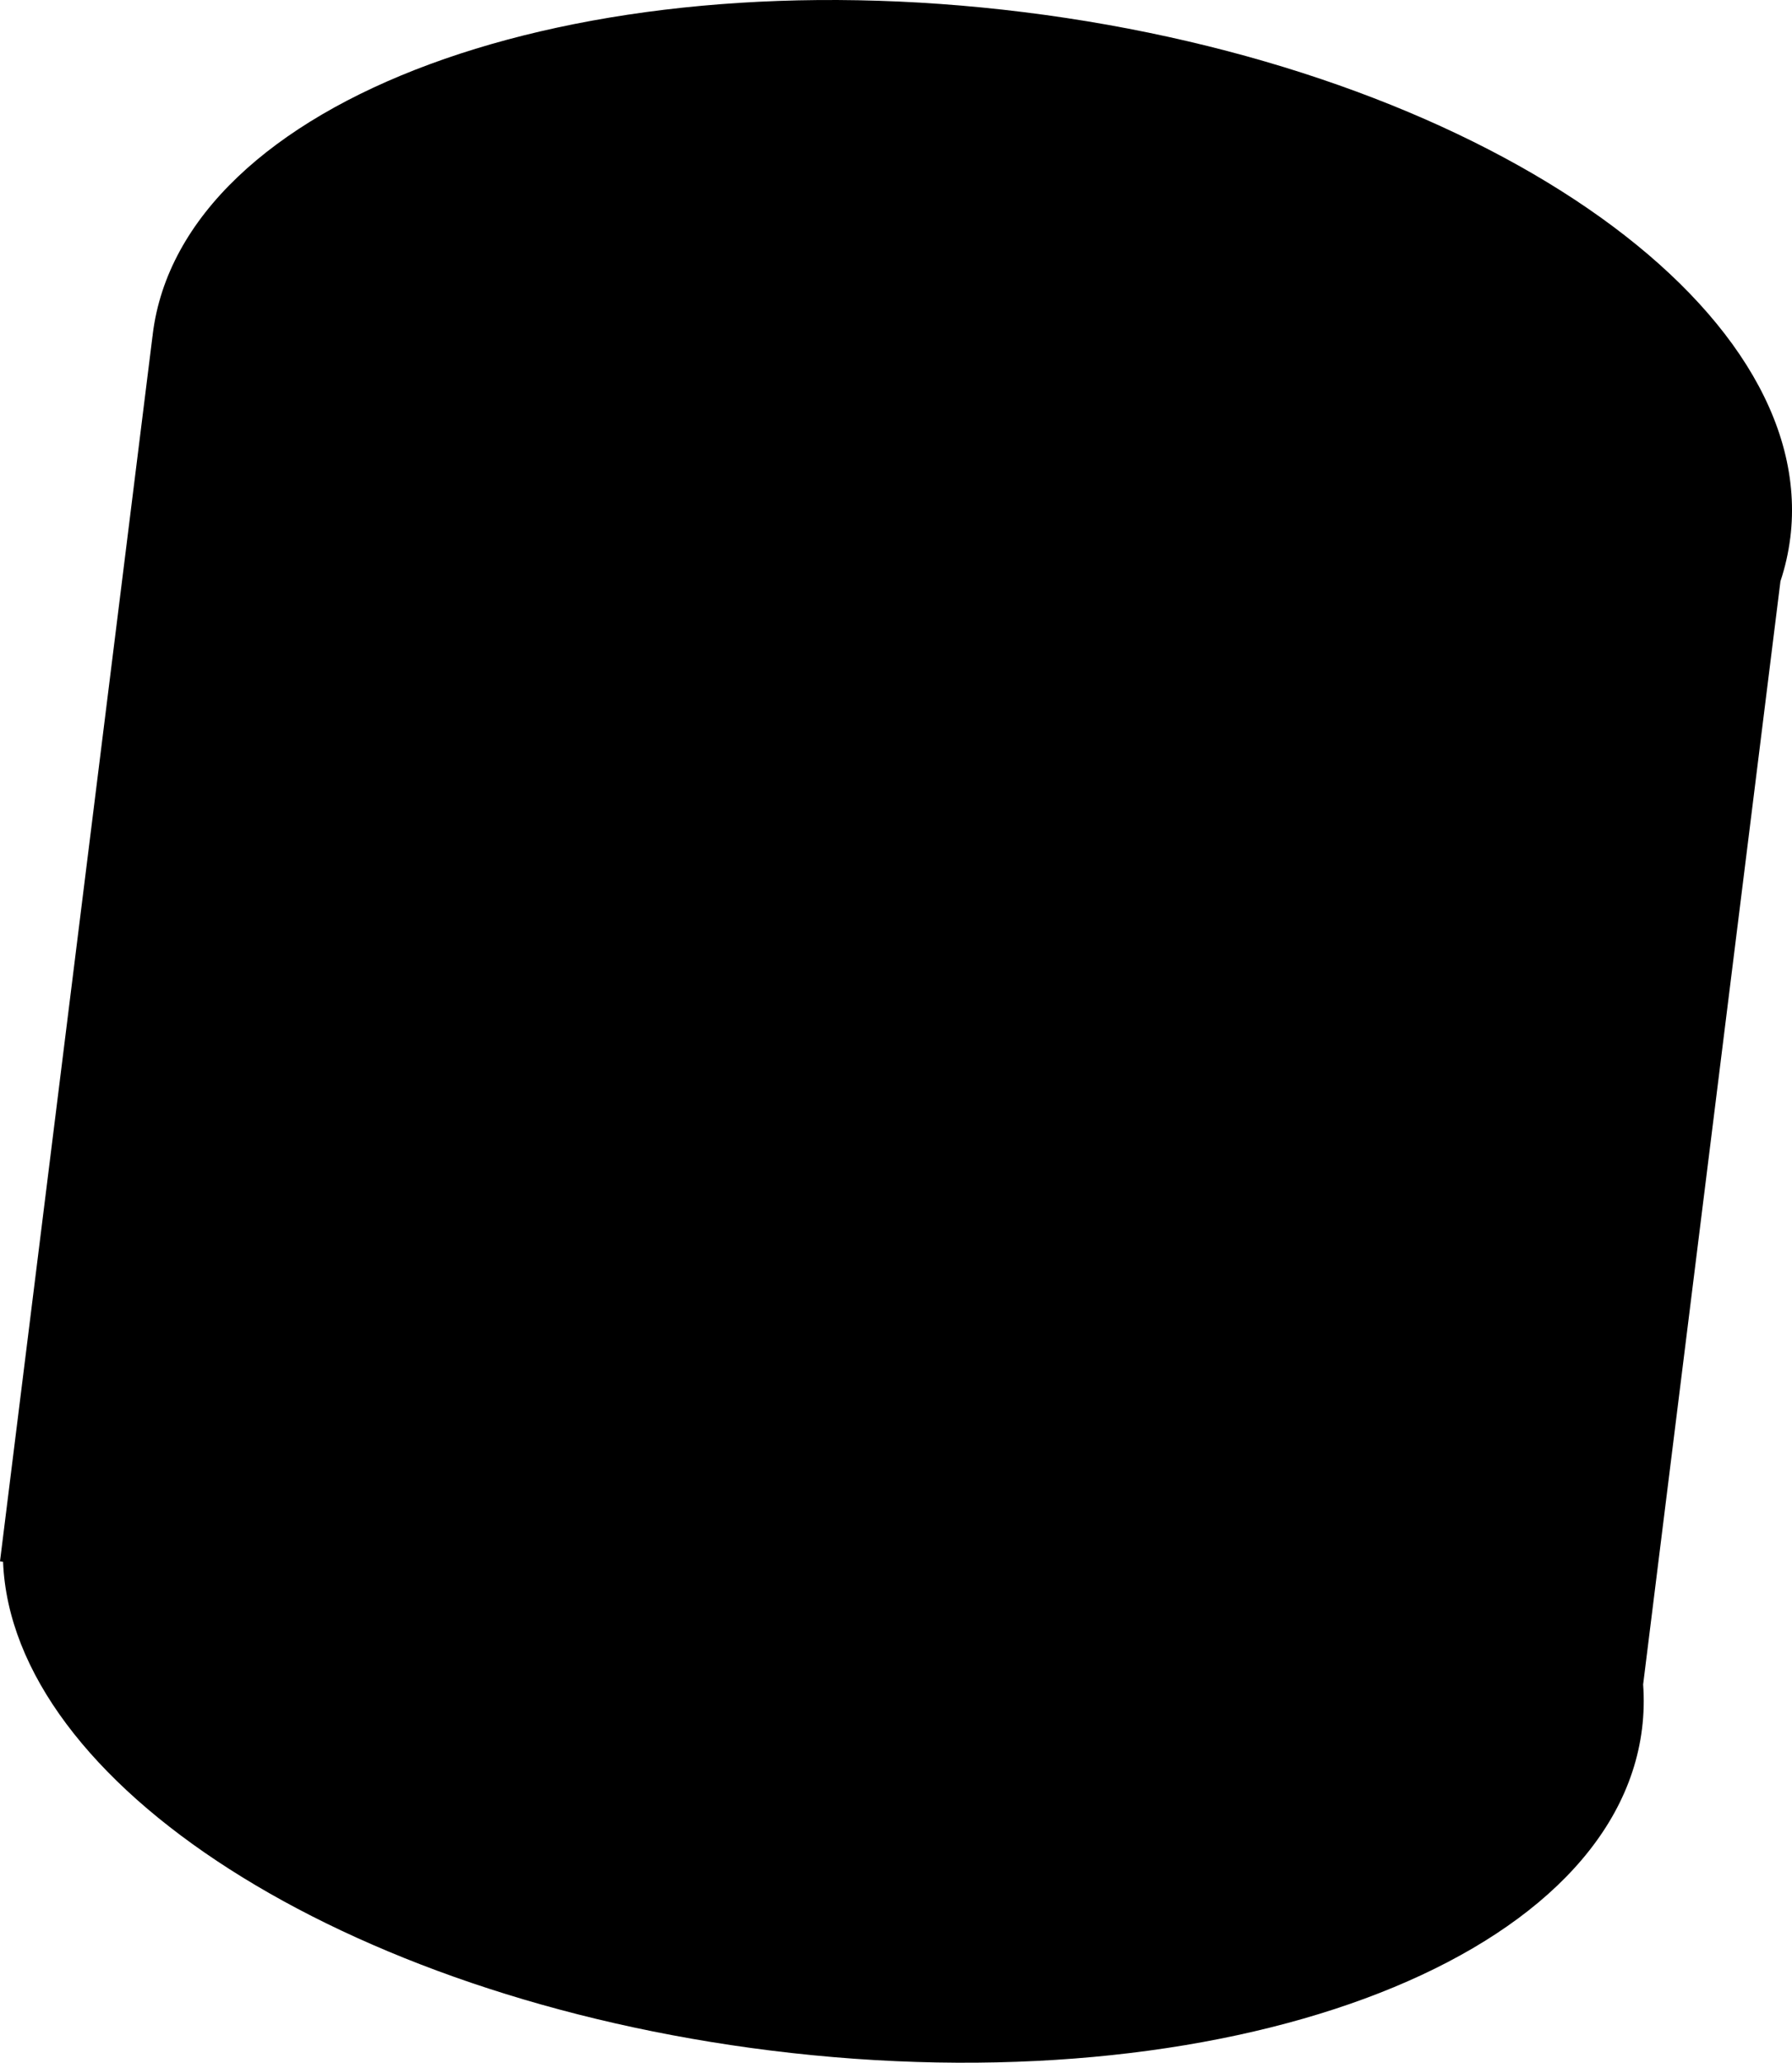 <svg xmlns="http://www.w3.org/2000/svg" viewBox="0 0 544.83 626.9"><path d="M544.31,163.48C553.16,92.36,448.9,20.83,311.42,3.71,173.94-13.41,55.31,30.36,46.45,101.48c-.03,.21-.04,.43-.06,.64h-.02L1.38,463.42h0l-1.38,11.11,.93,.12c2.68,67.28,103.1,132.33,233.34,148.55,137.48,17.12,256.11-26.66,264.96-97.77,.56-4.5,.66-9,.34-13.49l41.75-335.29c1.42-4.27,2.42-8.66,2.98-13.16Z"/></svg>
